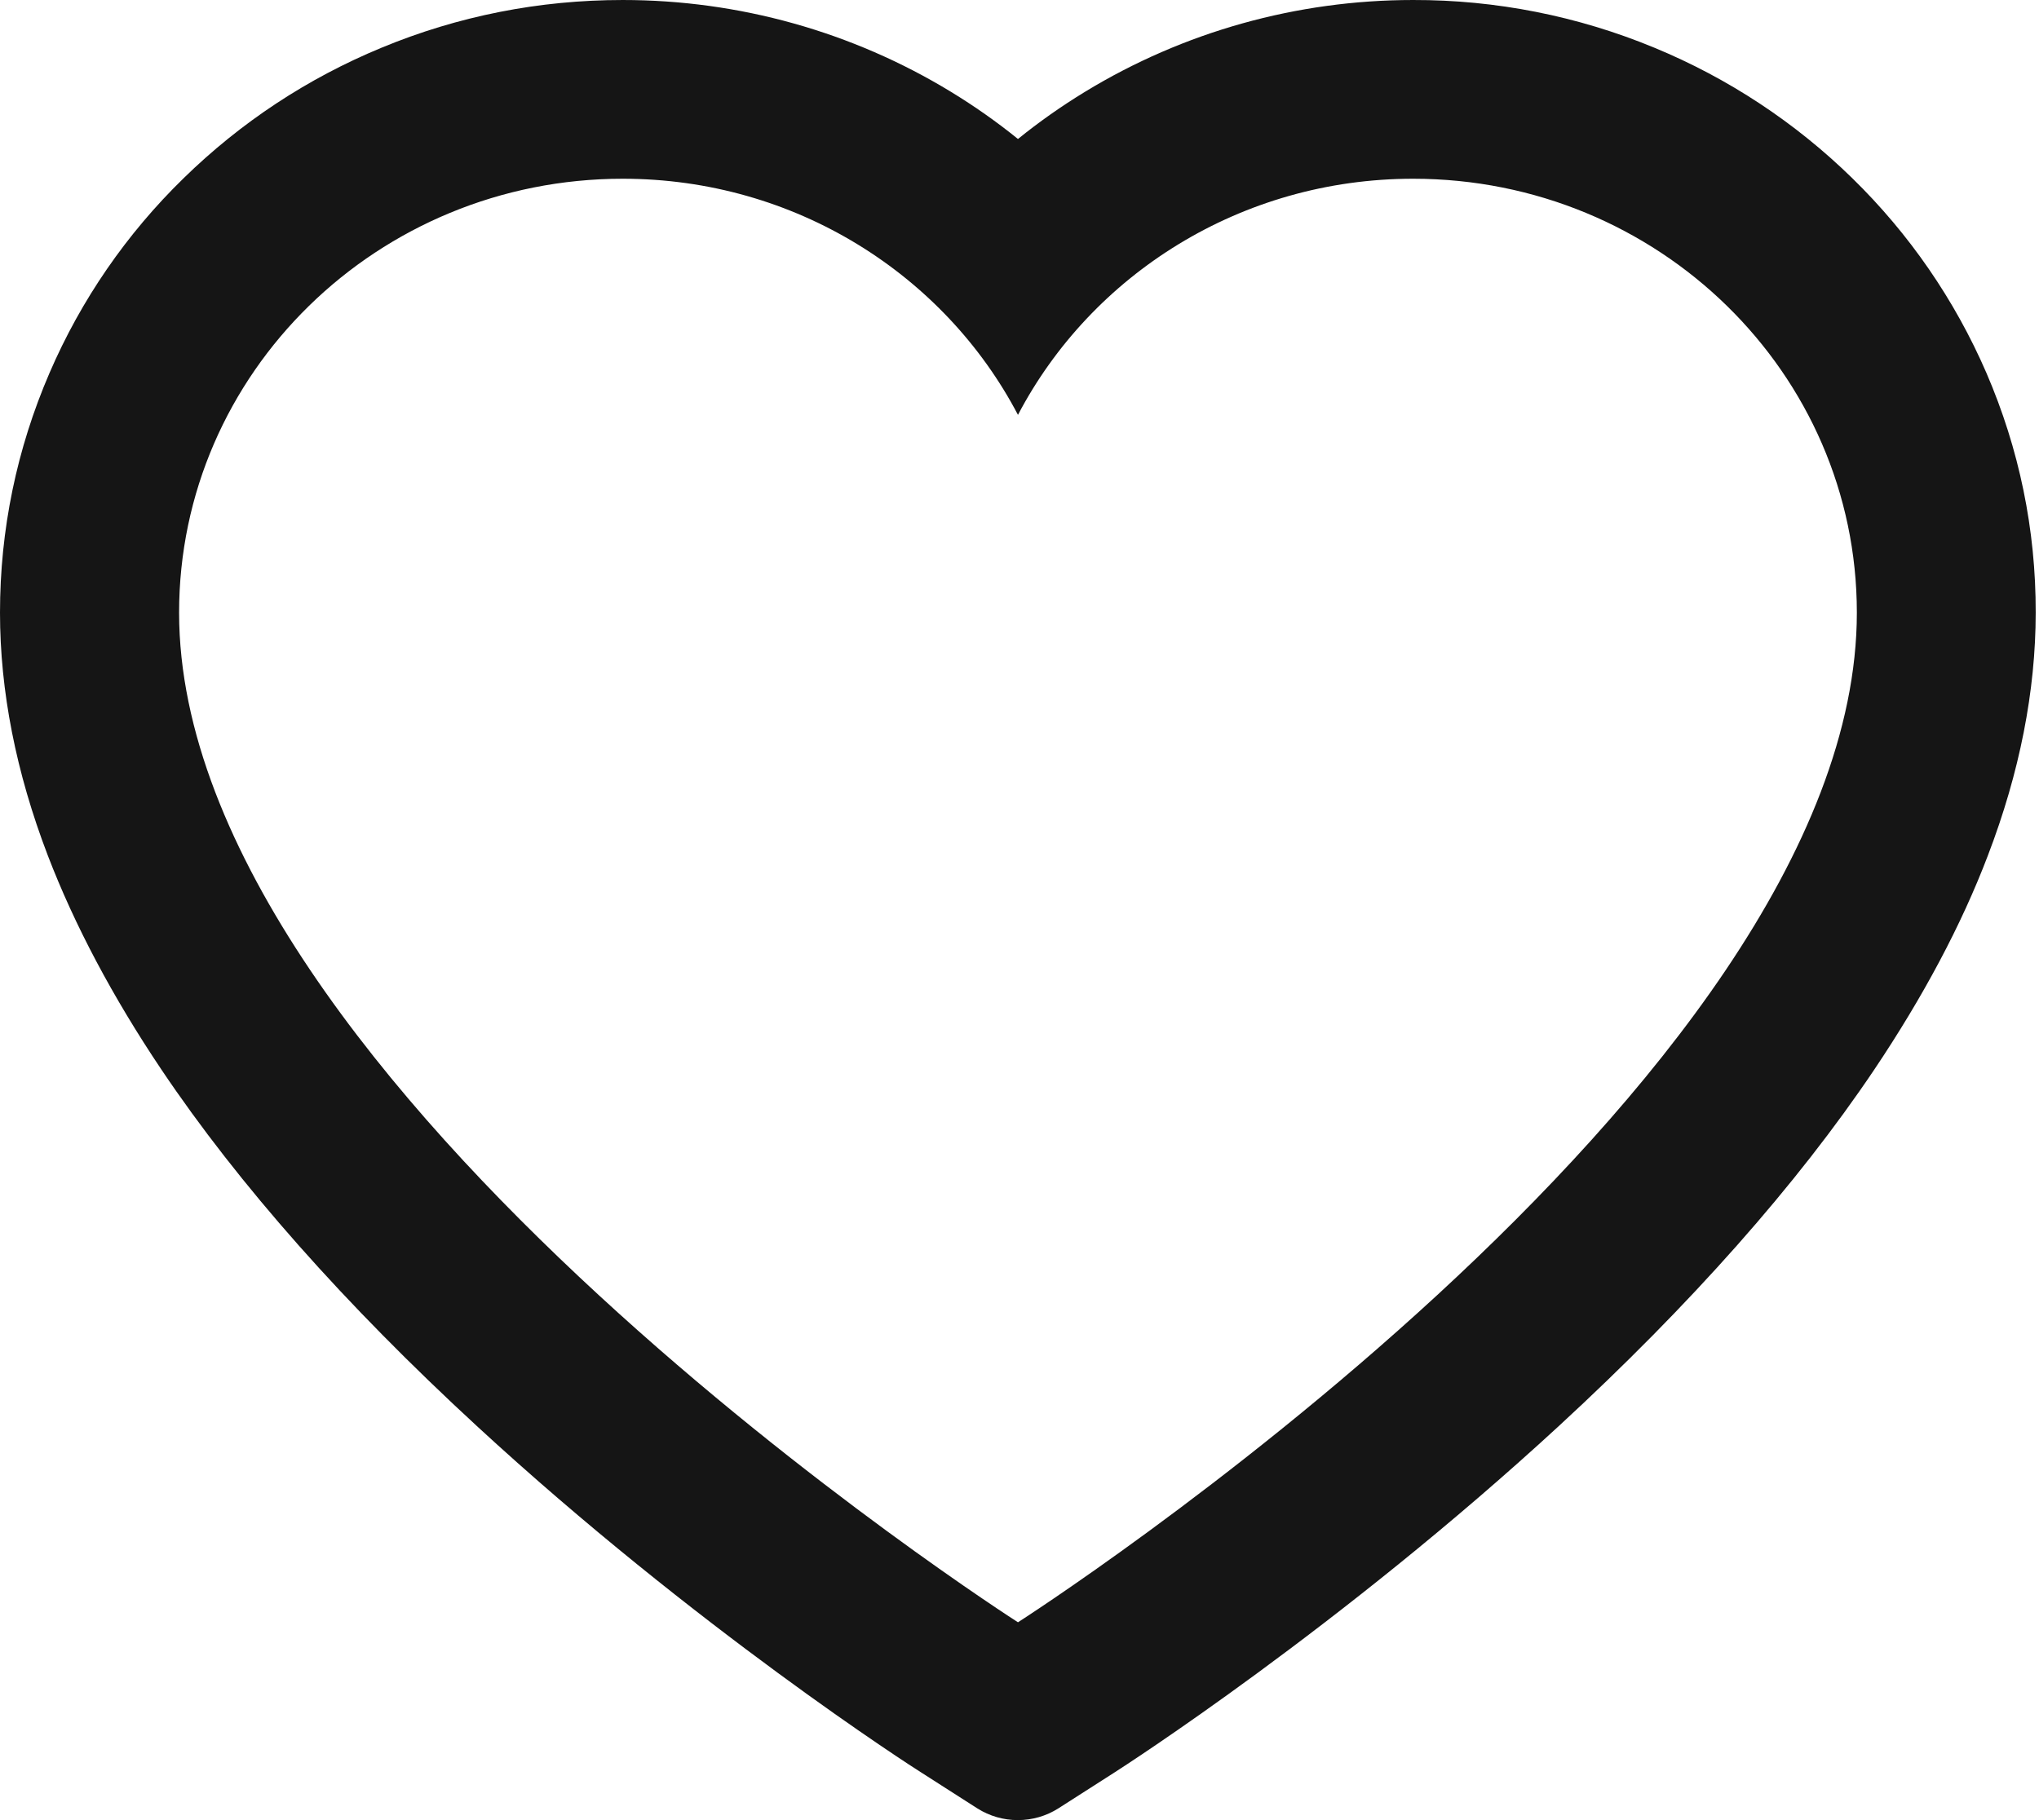 <svg width="84" height="75" viewBox="0 0 84 75" fill="none" xmlns="http://www.w3.org/2000/svg">
<path d="M81.835 15.37C80.533 12.362 78.657 9.637 76.311 7.346C73.963 5.048 71.195 3.222 68.157 1.967C65.006 0.661 61.627 -0.008 58.216 6.81158e-05C53.43 6.81158e-05 48.761 1.308 44.703 3.78C43.733 4.371 42.81 5.02 41.937 5.727C41.063 5.02 40.141 4.371 39.17 3.78C35.112 1.308 30.443 6.81158e-05 25.657 6.81158e-05C22.211 6.81158e-05 18.872 0.659 15.716 1.967C12.668 3.227 9.921 5.039 7.562 7.346C5.213 9.634 3.336 12.36 2.039 15.37C0.689 18.5 0 21.824 0 25.245C0 28.472 0.66 31.834 1.971 35.255C3.068 38.114 4.64 41.08 6.65 44.074C9.834 48.813 14.212 53.755 19.648 58.765C28.657 67.07 37.578 72.807 37.956 73.04L40.257 74.513C41.276 75.162 42.587 75.162 43.606 74.513L45.907 73.04C46.286 72.798 55.197 67.07 64.215 58.765C69.652 53.755 74.03 48.813 77.214 44.074C79.223 41.08 80.806 38.114 81.893 35.255C83.203 31.834 83.864 28.472 83.864 25.245C83.873 21.824 83.184 18.5 81.835 15.37ZM41.937 66.848C41.937 66.848 7.378 44.743 7.378 25.245C7.378 15.37 15.561 7.365 25.657 7.365C32.753 7.365 38.908 11.319 41.937 17.095C44.965 11.319 51.12 7.365 58.216 7.365C68.312 7.365 76.496 15.37 76.496 25.245C76.496 44.743 41.937 66.848 41.937 66.848Z" fill="#151515"/>
</svg>
